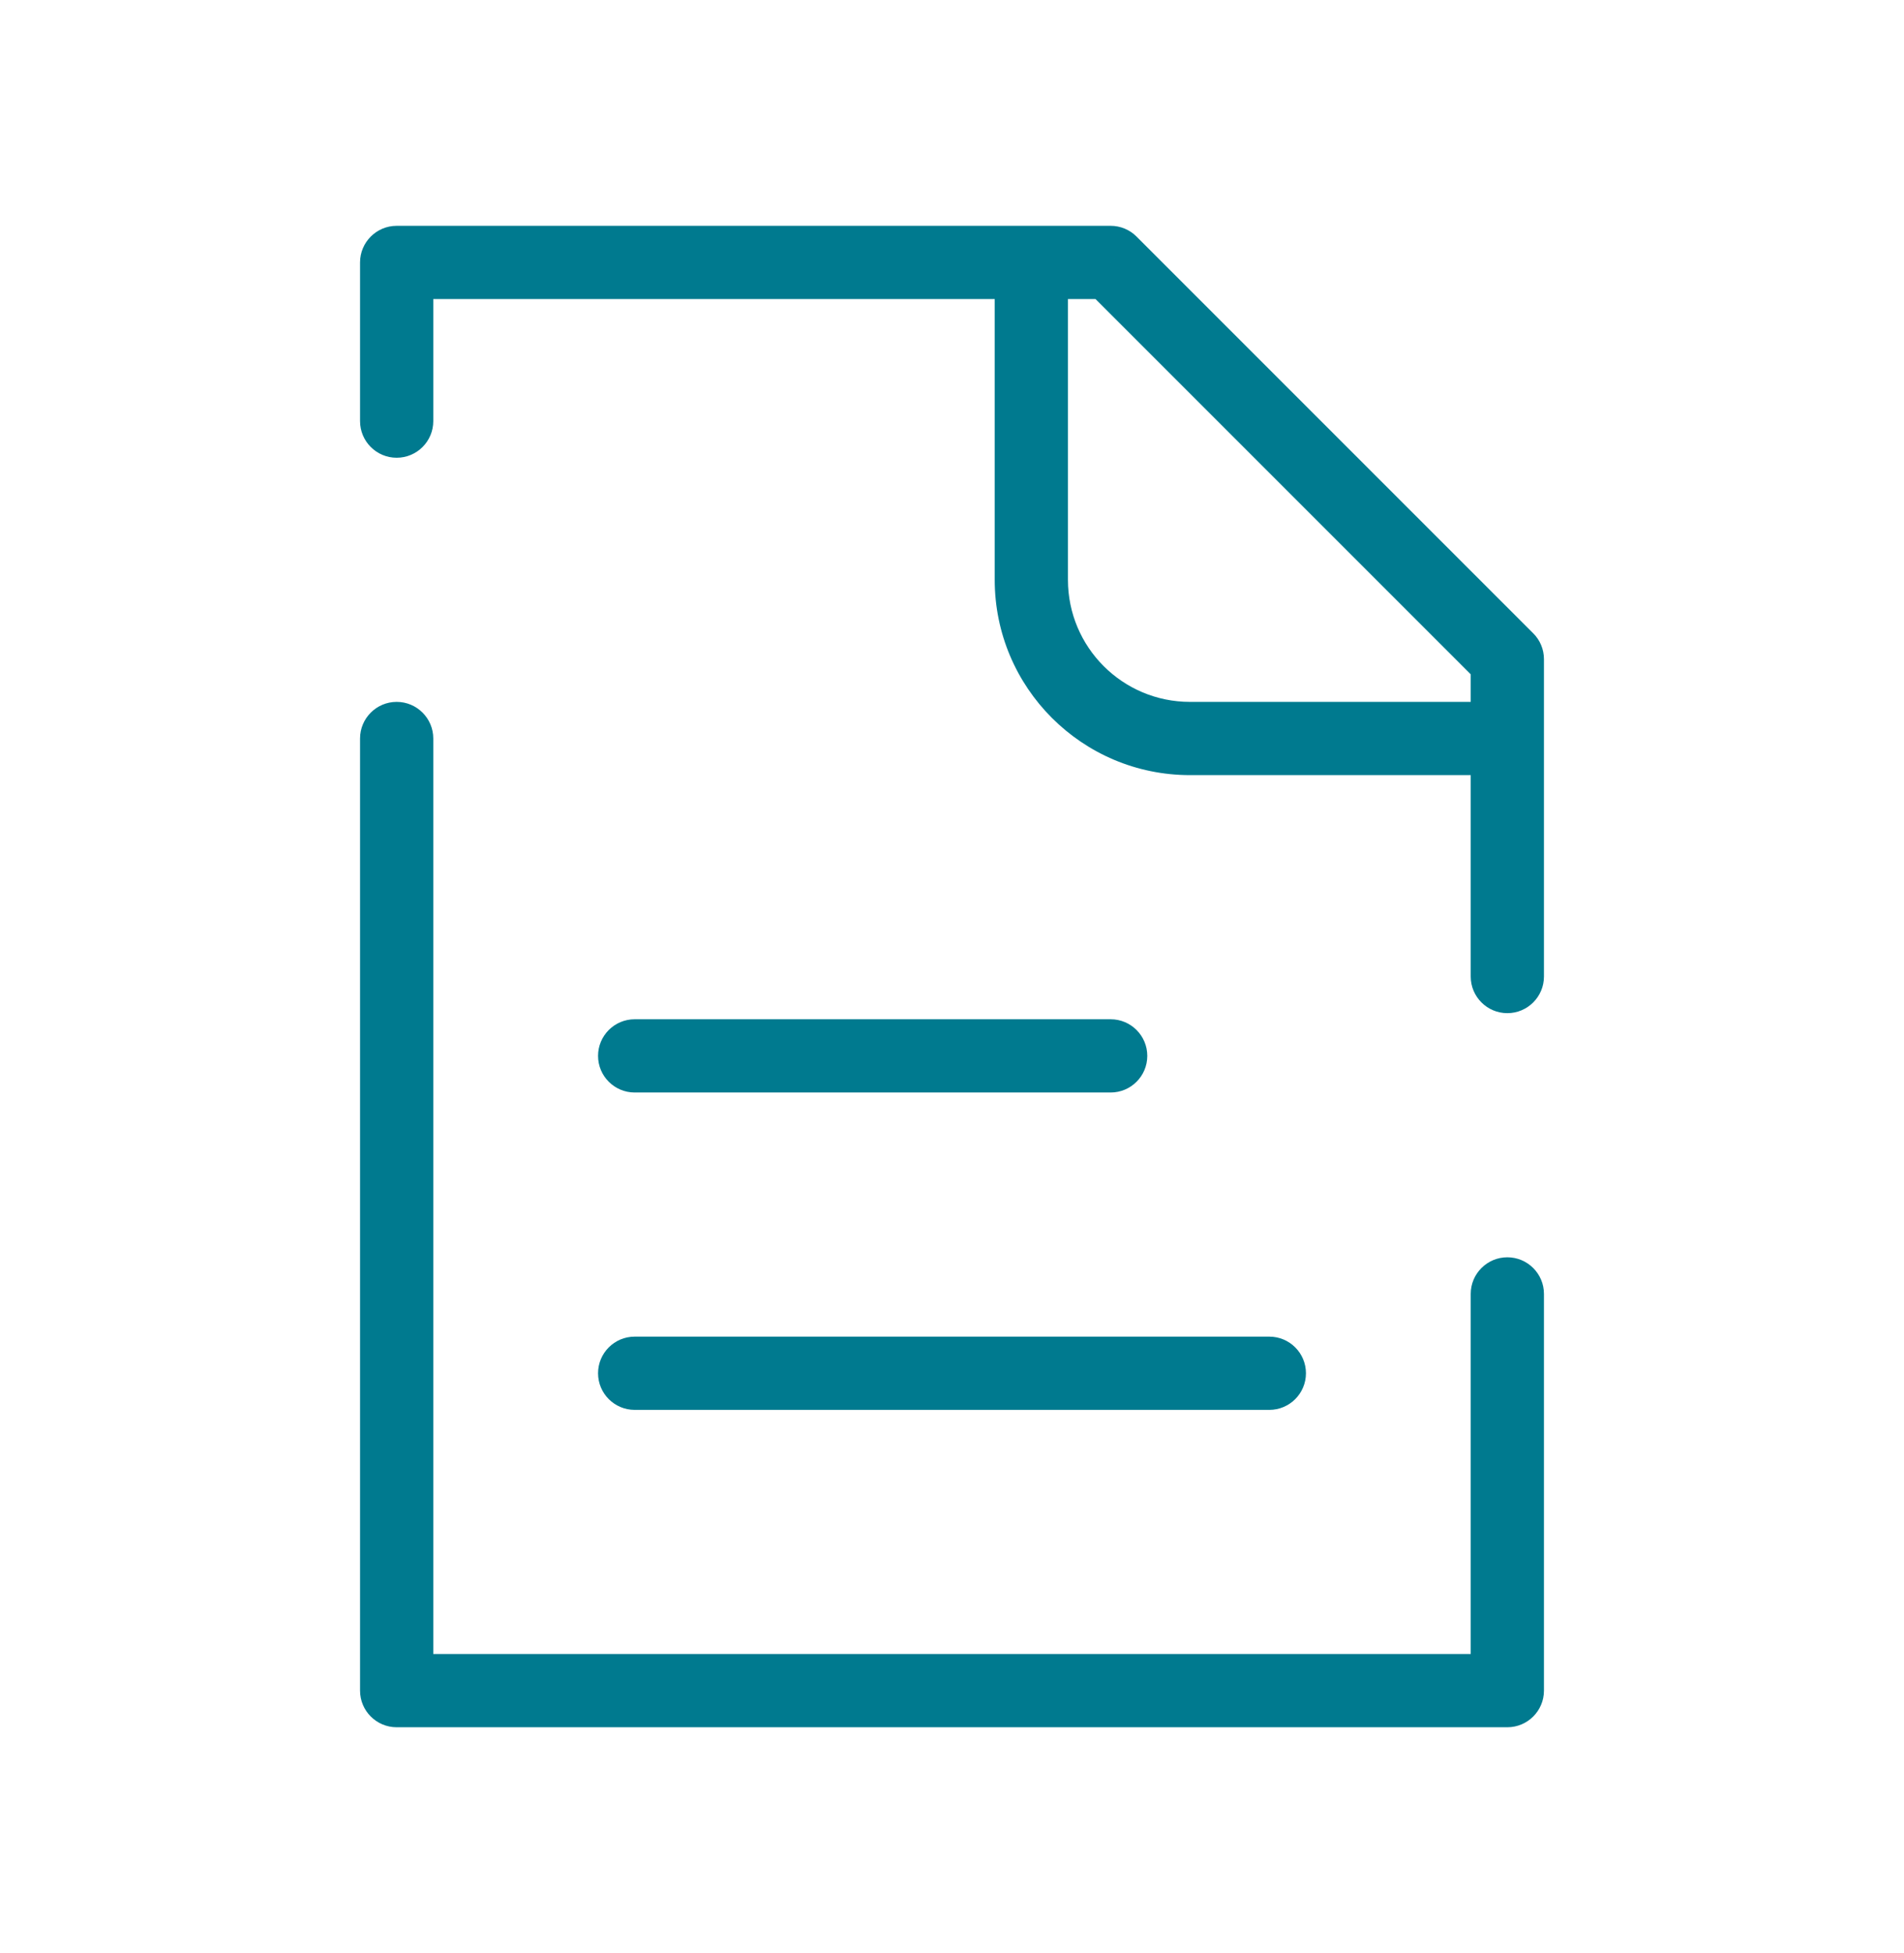 <svg width="39" height="40" viewBox="0 0 39 40" fill="none" xmlns="http://www.w3.org/2000/svg">
<g id="SWM icons / broken / document-filled">
<path id="shape" d="M8.125 5.375V4.625C7.711 4.625 7.375 4.961 7.375 5.375H8.125ZM30.875 34.625V35.375C31.289 35.375 31.625 35.039 31.625 34.625H30.875ZM8.125 34.625H7.375C7.375 35.039 7.711 35.375 8.125 35.375V34.625ZM22.75 5.375L23.28 4.845C23.14 4.704 22.949 4.625 22.75 4.625V5.375ZM30.875 13.5H31.625C31.625 13.301 31.546 13.11 31.405 12.97L30.875 13.5ZM13 27.375C12.586 27.375 12.25 27.711 12.25 28.125C12.25 28.539 12.586 28.875 13 28.875V27.375ZM26 28.875C26.414 28.875 26.75 28.539 26.75 28.125C26.75 27.711 26.414 27.375 26 27.375V28.875ZM13 20.875C12.586 20.875 12.25 21.211 12.25 21.625C12.25 22.039 12.586 22.375 13 22.375V20.875ZM22.75 22.375C23.164 22.375 23.5 22.039 23.5 21.625C23.5 21.211 23.164 20.875 22.75 20.875V22.375ZM30.125 20C30.125 20.414 30.461 20.75 30.875 20.75C31.289 20.75 31.625 20.414 31.625 20H30.125ZM31.625 26.5C31.625 26.086 31.289 25.75 30.875 25.75C30.461 25.75 30.125 26.086 30.125 26.5H31.625ZM7.375 8.625C7.375 9.039 7.711 9.375 8.125 9.375C8.539 9.375 8.875 9.039 8.875 8.625H7.375ZM8.875 15.125C8.875 14.711 8.539 14.375 8.125 14.375C7.711 14.375 7.375 14.711 7.375 15.125H8.875ZM30.875 33.875H8.125V35.375H30.875V33.875ZM8.125 6.125H22.75V4.625H8.125V6.125ZM22.22 5.905L30.345 14.03L31.405 12.97L23.28 4.845L22.22 5.905ZM20.375 5.375V11.875H21.875V5.375H20.375ZM24.375 15.875H30.875V14.375H24.375V15.875ZM20.375 11.875C20.375 14.084 22.166 15.875 24.375 15.875V14.375C22.994 14.375 21.875 13.256 21.875 11.875H20.375ZM13 28.875H26V27.375H13V28.875ZM13 22.375H22.75V20.875H13V22.375ZM30.125 13.5V20H31.625V13.5H30.125ZM30.125 26.5V34.625H31.625V26.5H30.125ZM8.875 8.625V5.375H7.375V8.625H8.875ZM8.875 34.625V15.125H7.375V34.625H8.875Z" fill="#007A8F"/>
</g>
</svg>
